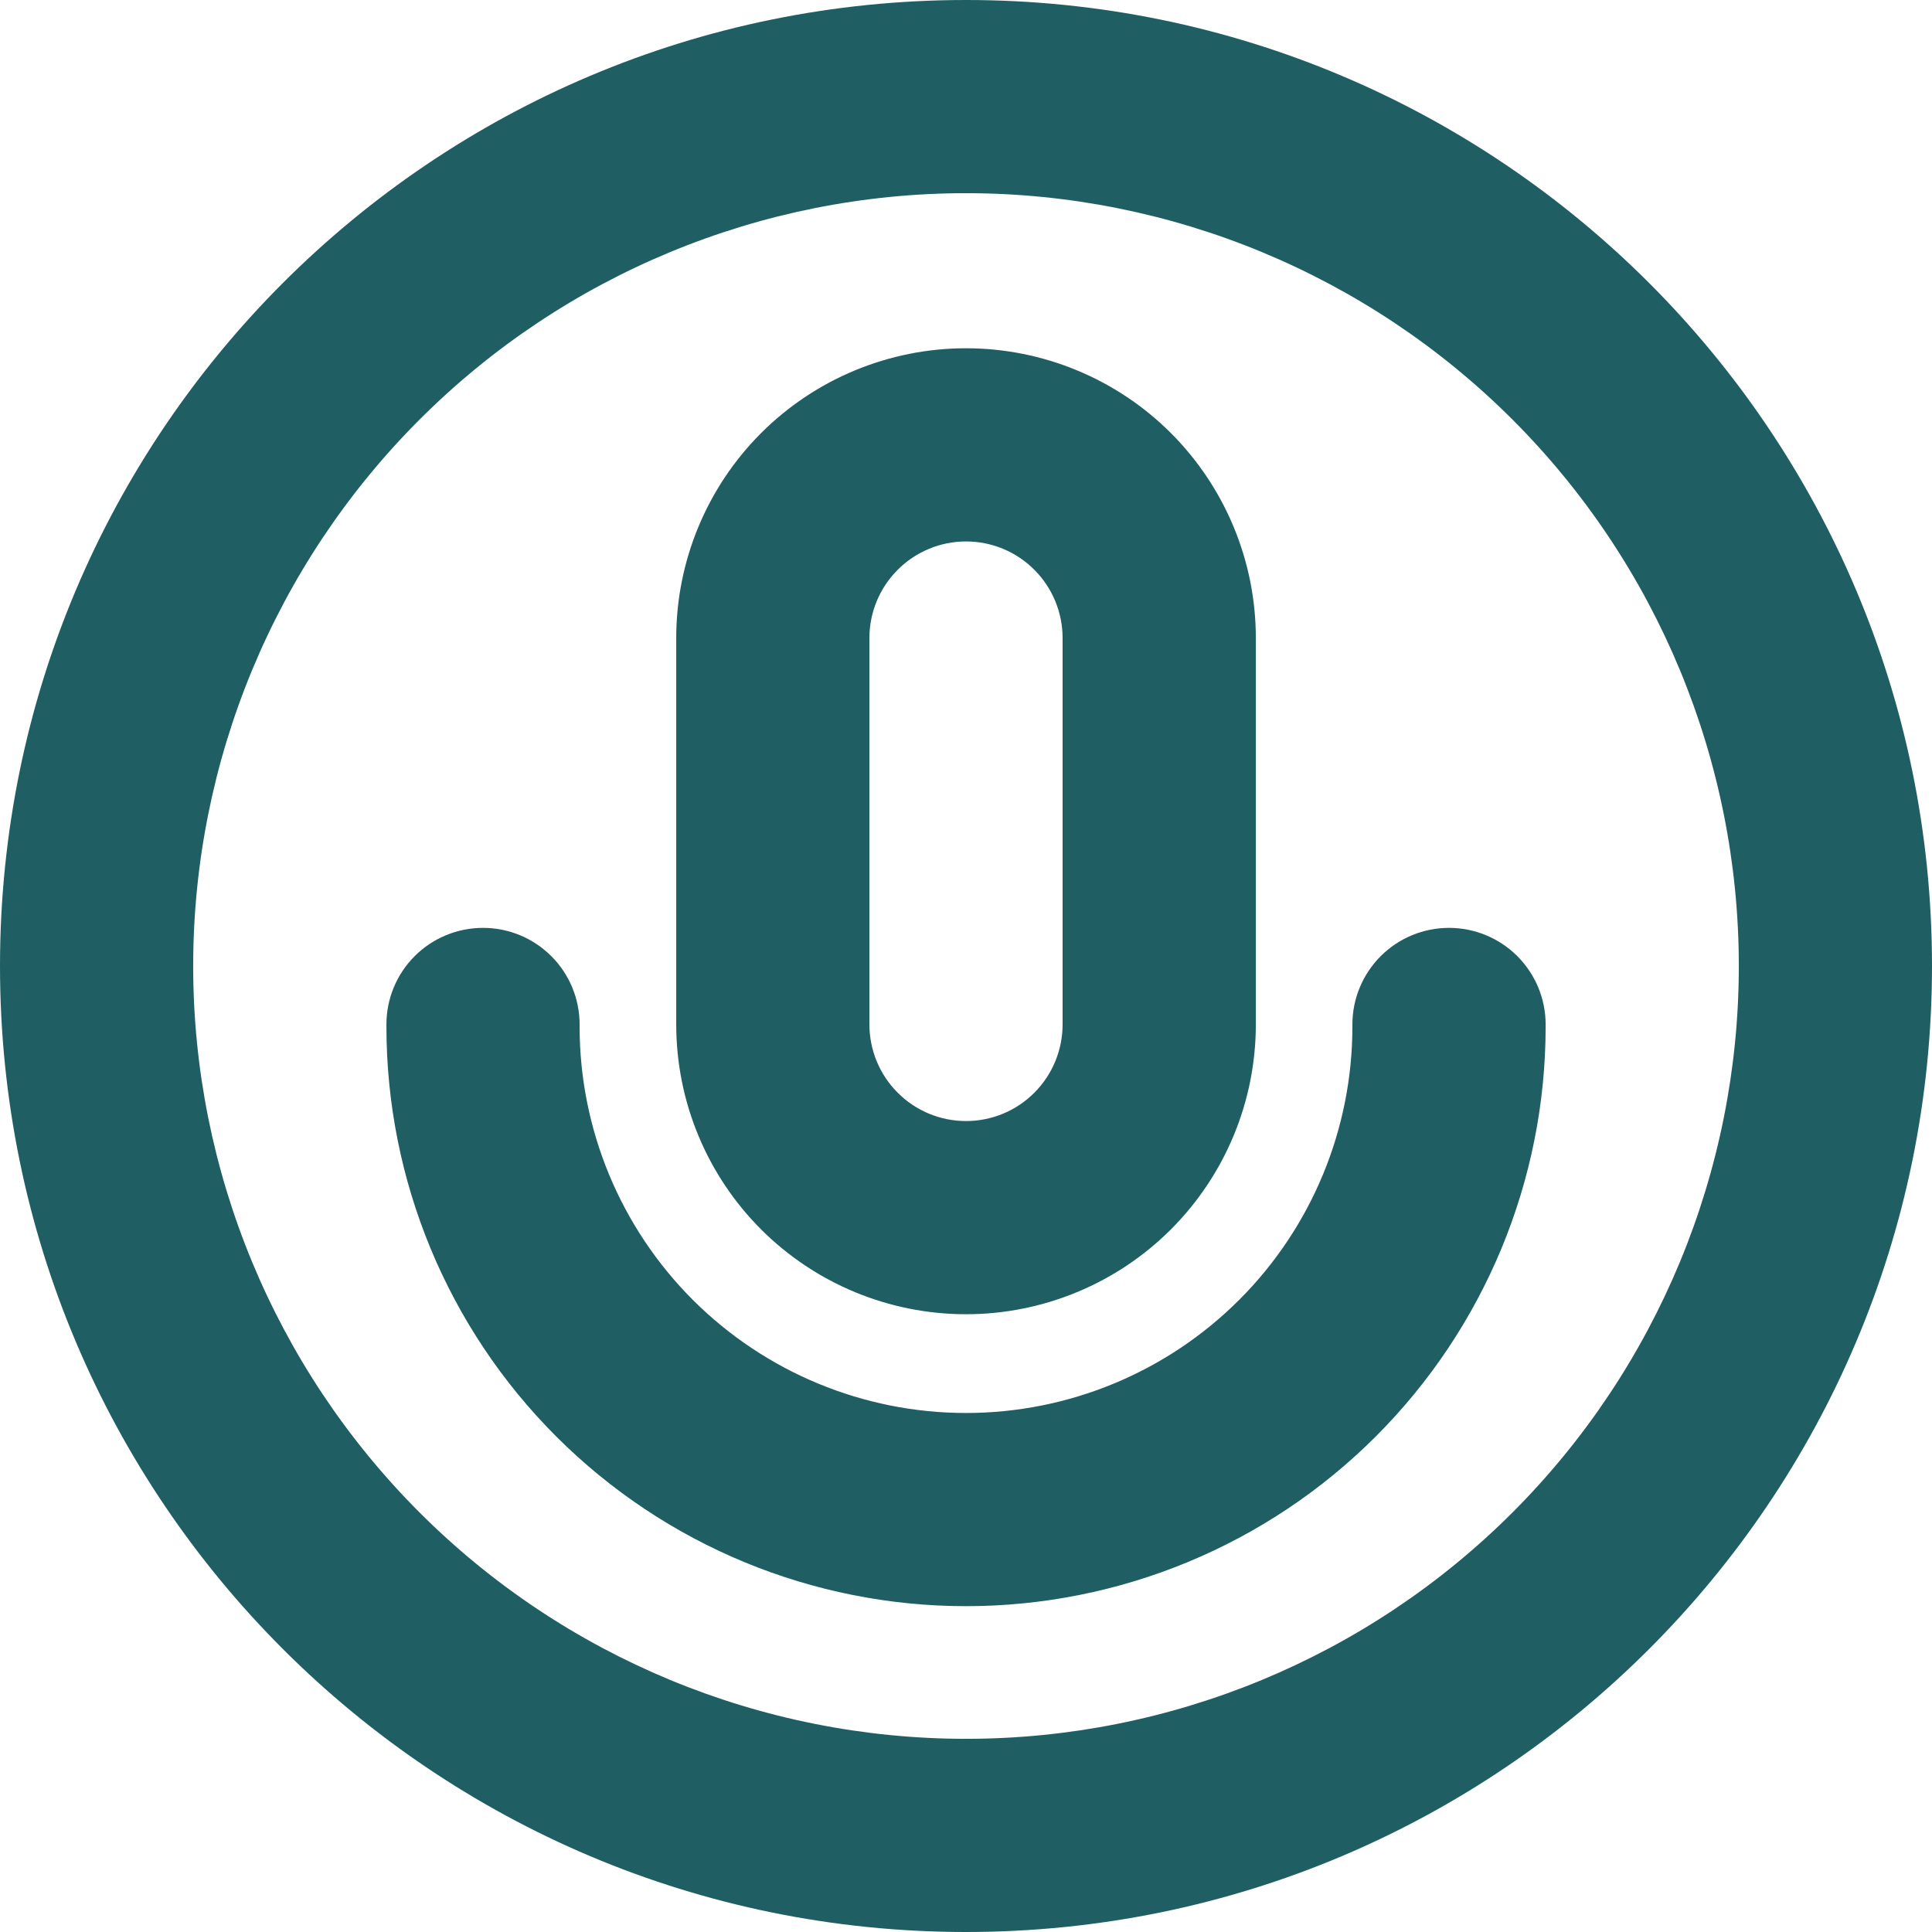 <svg 
          width="30.833" 
          height="30.833" fill="none" 
          xmlns="http://www.w3.org/2000/svg">
          <path d="M 15.417 30.833 C 6.902 30.833 0 23.931 0 15.417 C 0 6.902 6.902 0 15.417 0 C 23.931 0 30.833 6.902 30.833 15.417 C 30.833 23.931 23.931 30.833 15.417 30.833 Z M 15.417 27.75 C 18.688 27.75 21.825 26.451 24.138 24.138 C 26.451 21.825 27.75 18.688 27.75 15.417 C 27.75 12.146 26.451 9.009 24.138 6.696 C 21.825 4.383 18.688 3.083 15.417 3.083 C 12.146 3.083 9.009 4.383 6.696 6.696 C 4.383 9.009 3.083 12.146 3.083 15.417 C 3.083 18.688 4.383 21.825 6.696 24.138 C 9.009 26.451 12.146 27.75 15.417 27.75 L 15.417 27.75 Z M 15.417 5.558 C 16.643 5.558 17.82 6.045 18.687 6.912 C 19.554 7.78 20.042 8.956 20.042 10.183 L 20.042 16.349 C 20.042 17.576 19.554 18.752 18.687 19.62 C 17.82 20.487 16.643 20.974 15.417 20.974 C 14.19 20.974 13.014 20.487 12.146 19.62 C 11.279 18.752 10.792 17.576 10.792 16.349 L 10.792 10.183 C 10.792 8.956 11.279 7.78 12.146 6.912 C 13.014 6.045 14.19 5.558 15.417 5.558 L 15.417 5.558 Z M 15.417 8.641 C 15.008 8.641 14.616 8.803 14.327 9.093 C 14.037 9.382 13.875 9.774 13.875 10.183 L 13.875 16.349 C 13.875 16.758 14.037 17.15 14.327 17.439 C 14.616 17.729 15.008 17.891 15.417 17.891 C 15.826 17.891 16.218 17.729 16.507 17.439 C 16.796 17.15 16.958 16.758 16.958 16.349 L 16.958 10.183 C 16.958 9.774 16.796 9.382 16.507 9.093 C 16.218 8.803 15.826 8.641 15.417 8.641 Z M 6.167 16.349 C 6.167 15.94 6.329 15.548 6.618 15.259 C 6.907 14.97 7.299 14.808 7.708 14.808 C 8.117 14.808 8.509 14.97 8.798 15.259 C 9.088 15.548 9.25 15.94 9.25 16.349 L 9.25 16.383 C 9.25 18.019 9.9 19.587 11.056 20.744 C 12.213 21.9 13.781 22.55 15.417 22.55 C 17.052 22.55 18.621 21.9 19.777 20.744 C 20.934 19.587 21.583 18.019 21.583 16.383 L 21.583 16.349 C 21.583 15.94 21.746 15.548 22.035 15.259 C 22.324 14.97 22.716 14.808 23.125 14.808 C 23.534 14.808 23.926 14.97 24.215 15.259 C 24.504 15.548 24.667 15.94 24.667 16.349 L 24.667 16.383 C 24.667 18.837 23.692 21.189 21.957 22.924 C 20.223 24.659 17.87 25.633 15.417 25.633 C 12.963 25.633 10.611 24.659 8.876 22.924 C 7.141 21.189 6.167 18.837 6.167 16.383 L 6.167 16.349 Z" fill="rgb(31,95,100)"/>
        </svg>
